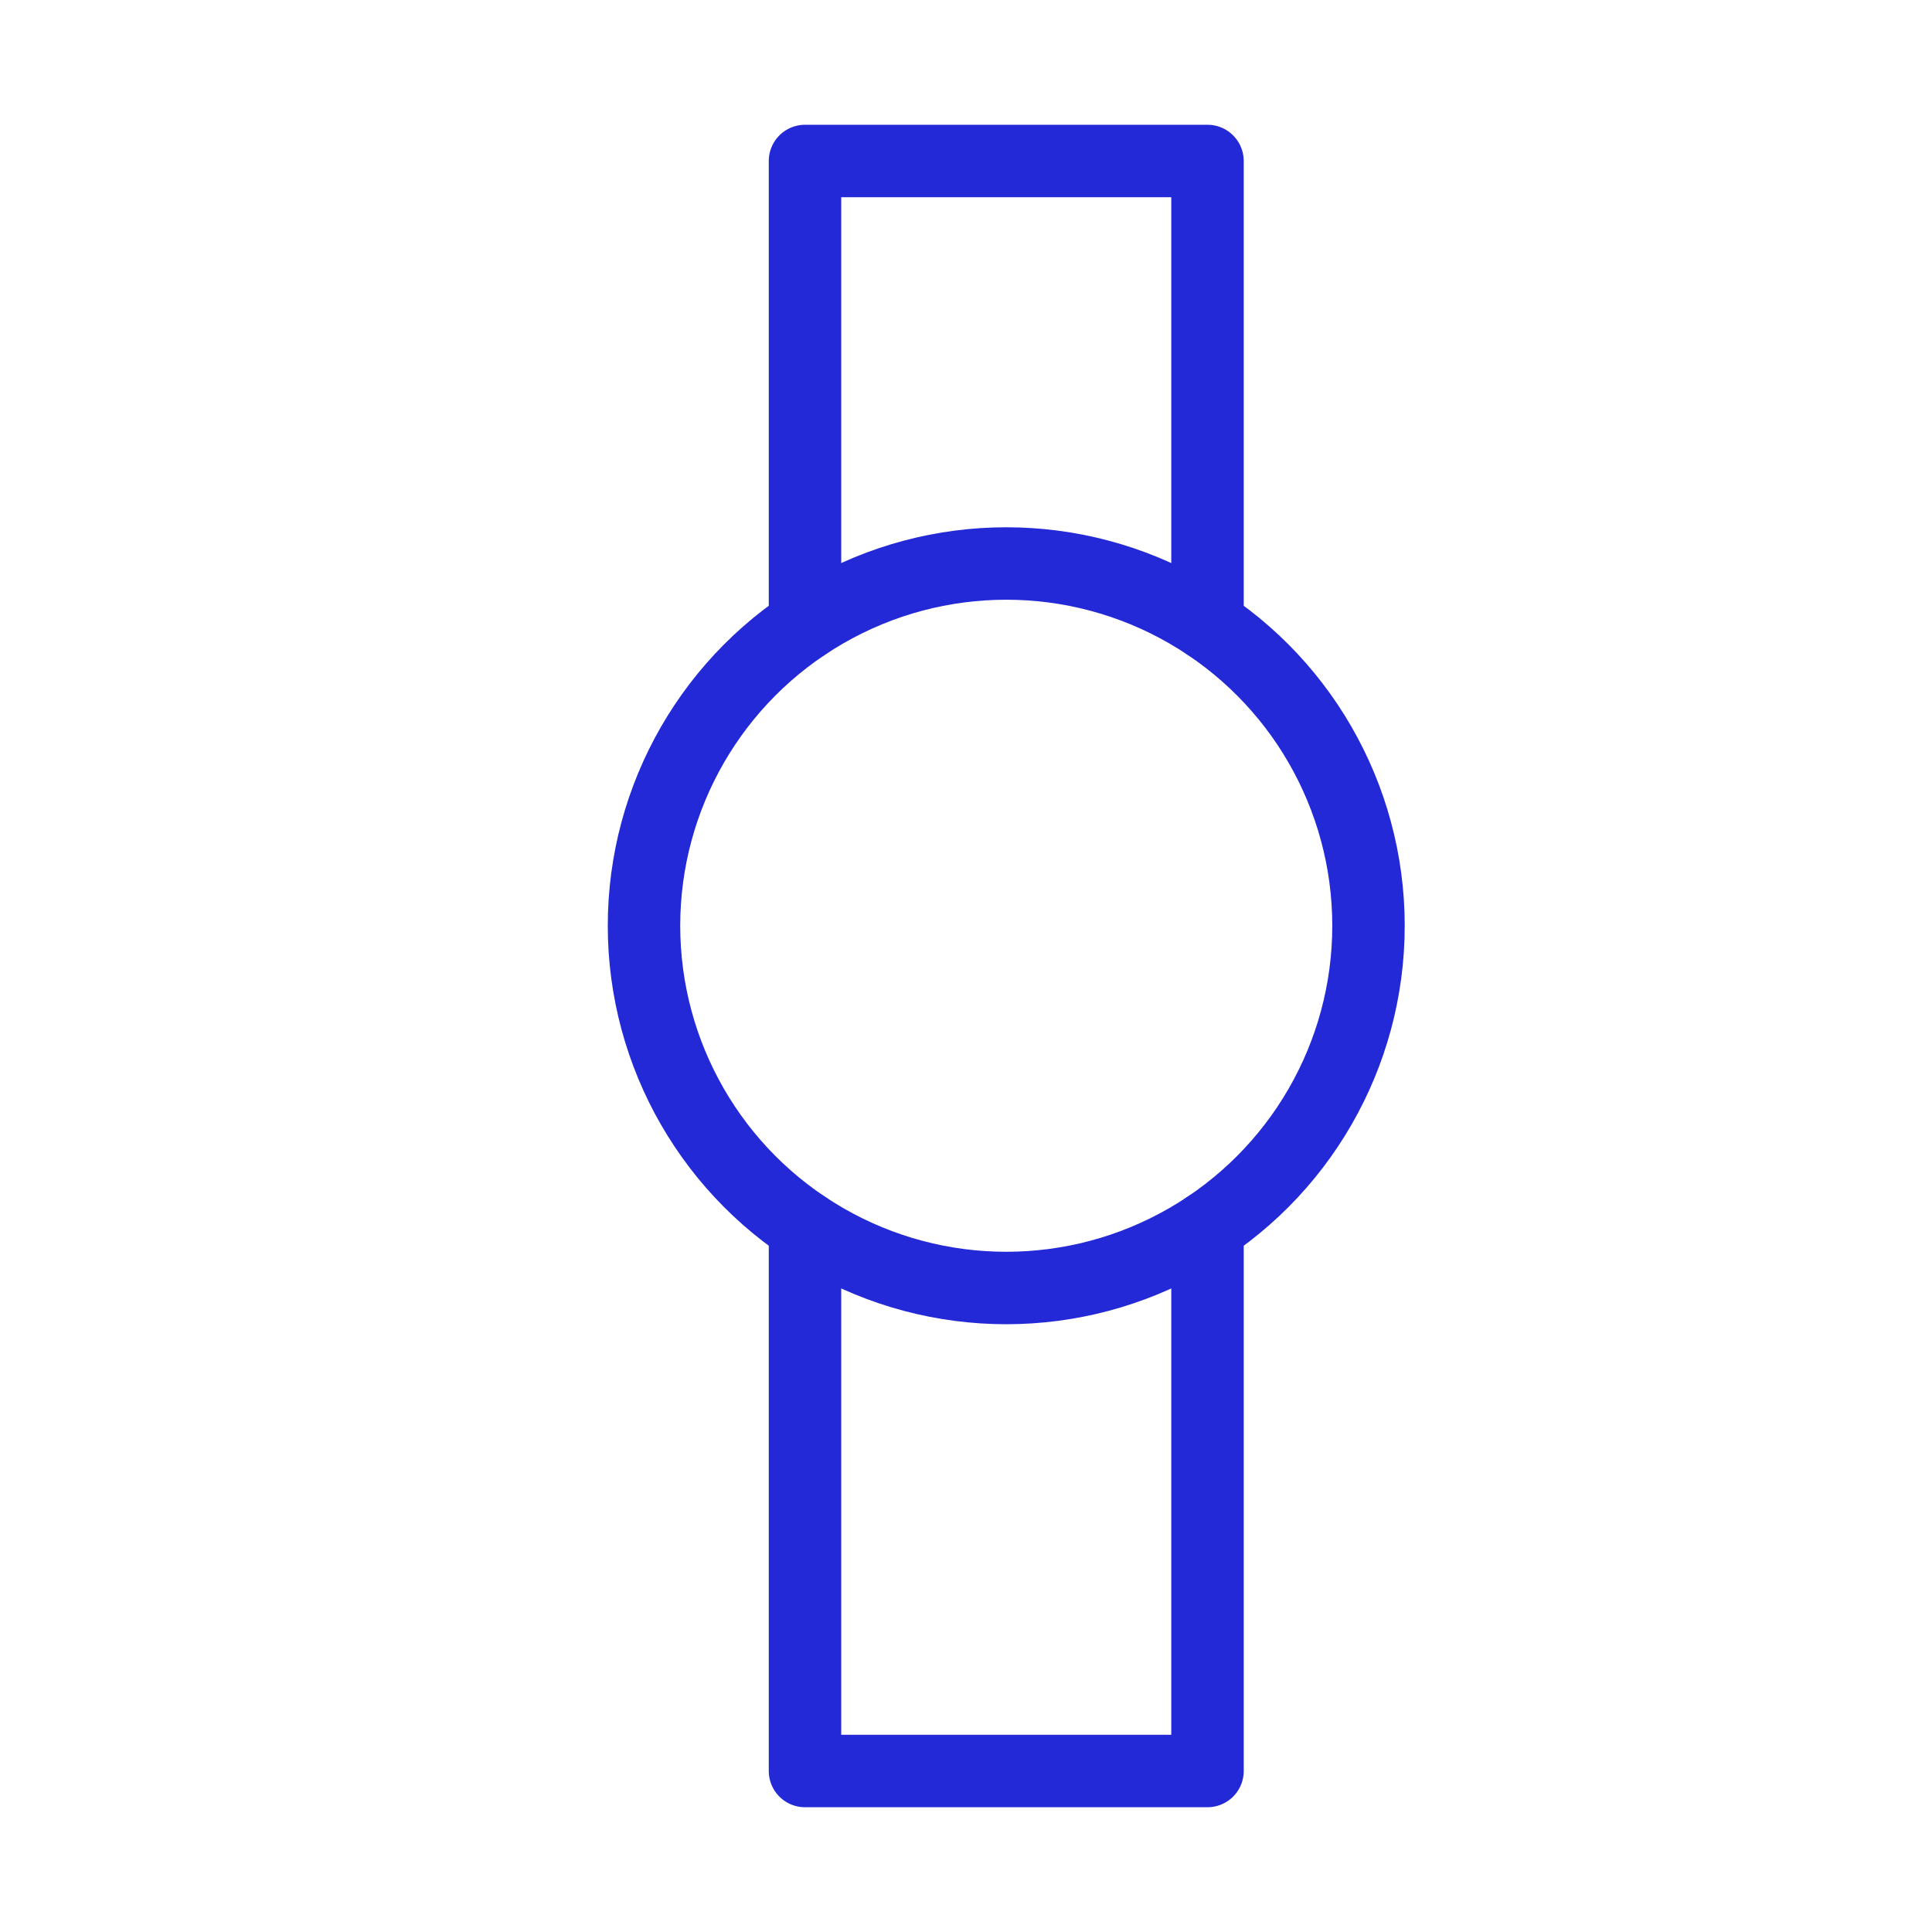 <svg role="img" xmlns="http://www.w3.org/2000/svg" width="80px" height="80px" viewBox="0 0 24 24" aria-labelledby="watchIconTitle" stroke="#2329D6" stroke-width="0.9" stroke-linecap="round" stroke-linejoin="round" fill="none" color="#2329D6"> <title id="watchIconTitle">Watch</title> <polyline stroke-linecap="round" points="10 7.758 10 2 15 2 15 7.758"/> <polyline stroke-linecap="round" points="15 15.242 15 22 10 22 10 15.242"/> <circle cx="12.5" cy="11.5" r="4.5"/> </svg>